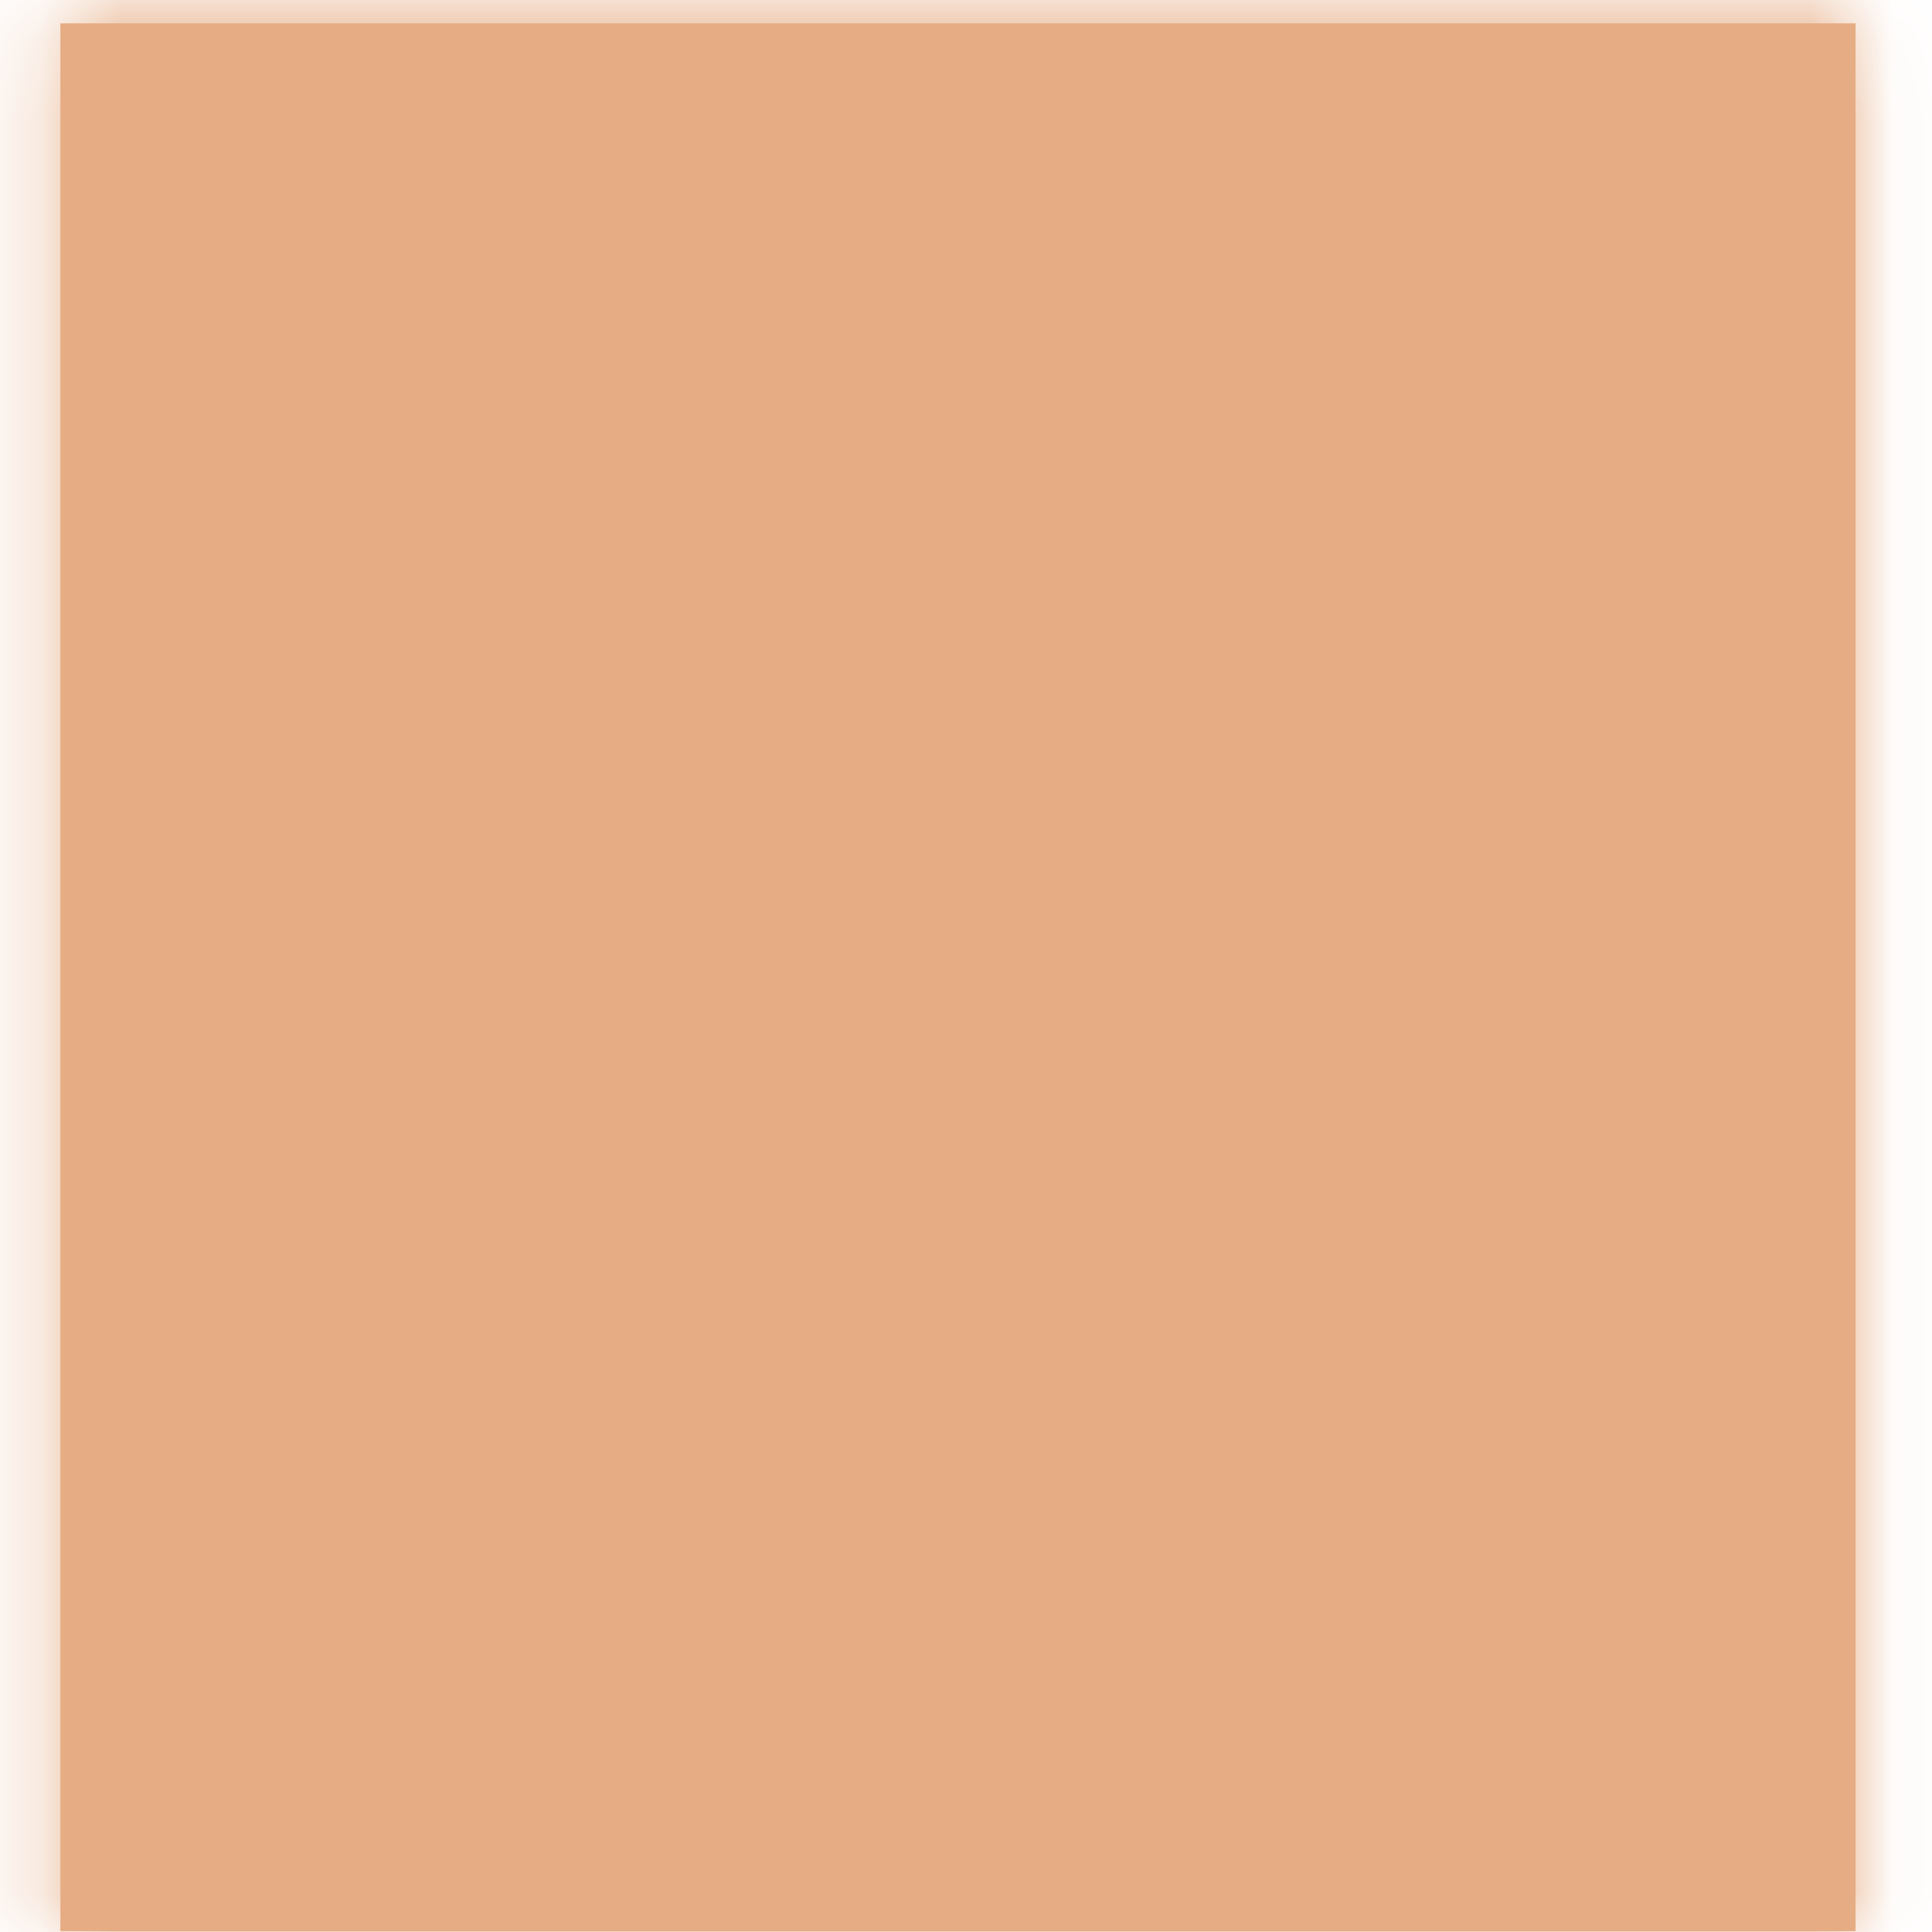 ﻿<?xml version="1.0" encoding="utf-8"?>
<svg version="1.1" xmlns:xlink="http://www.w3.org/1999/xlink" width="24px" height="24px" xmlns="http://www.w3.org/2000/svg">
  <defs>
    <mask fill="white" id="clip888">
      <path d="M 0.75 23.99  C 0.75 23.99  0.75 0.29  0.75 0.29  C 0.75 0.29  23.05 0.29  23.05 0.29  C 23.05 0.29  23.05 23.99  23.05 23.99  C 23.05 23.99  0.75 23.99  0.75 23.99  Z " fill-rule="evenodd" />
    </mask>
  </defs>
  <g transform="matrix(1 0 0 1 -782 -14613 )">
    <path d="M 0.75 23.99  C 0.75 23.99  0.75 0.29  0.75 0.29  C 0.75 0.29  23.05 0.29  23.05 0.29  C 23.05 0.29  23.05 23.99  23.05 23.99  C 23.05 23.99  0.75 23.99  0.75 23.99  Z " fill-rule="nonzero" fill="#e6ac83" stroke="none" transform="matrix(1 0 0 1 782 14613 )" />
    <path d="M 0.75 23.99  C 0.75 23.99  0.75 0.29  0.75 0.29  C 0.75 0.29  23.05 0.29  23.05 0.29  C 23.05 0.29  23.05 23.99  23.05 23.99  C 23.05 23.99  0.75 23.99  0.75 23.99  Z " stroke-width="2" stroke="#e6ac83" fill="none" transform="matrix(1 0 0 1 782 14613 )" mask="url(#clip888)" />
  </g>
</svg>